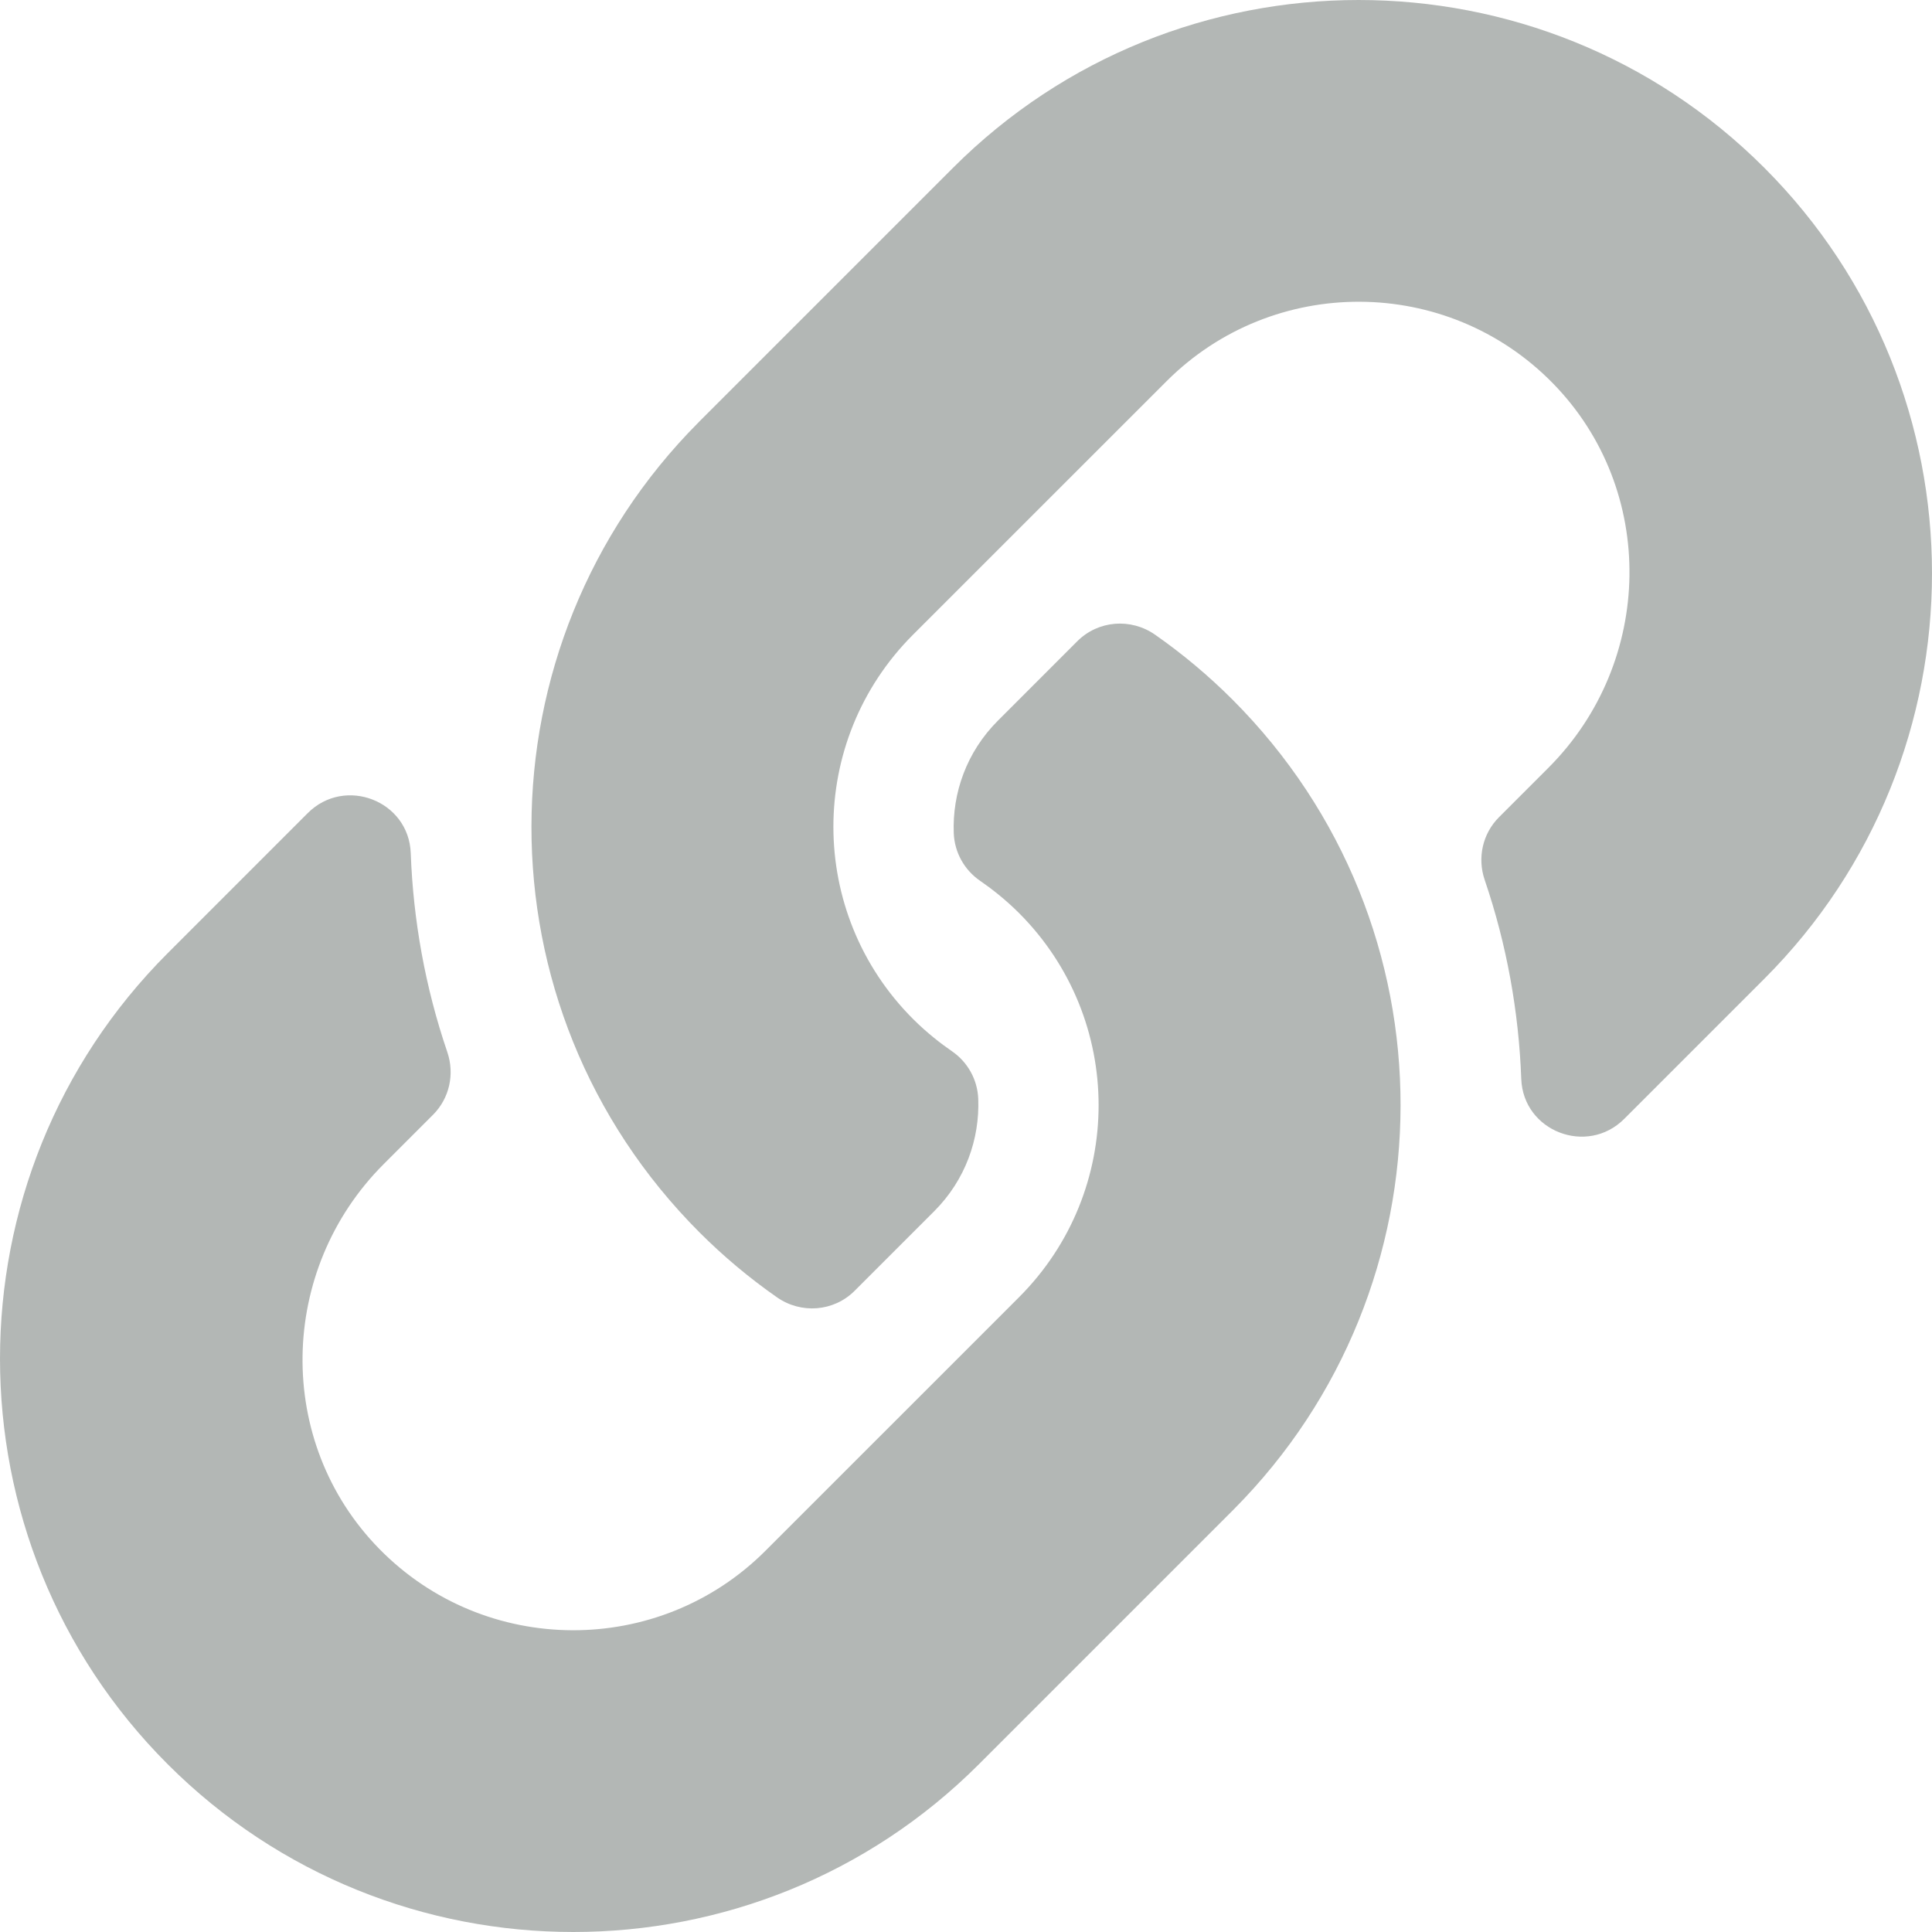 <svg width="80" height="80" viewBox="0 0 80 80" fill="none" xmlns="http://www.w3.org/2000/svg">
<path d="M51.033 28.967C60.369 38.312 60.241 53.295 51.09 62.497C51.072 62.516 51.052 62.536 51.033 62.555L40.533 73.055C31.272 82.316 16.205 82.314 6.946 73.055C-2.315 63.795 -2.315 48.727 6.946 39.467L12.743 33.669C14.281 32.132 16.929 33.154 17.008 35.327C17.11 38.096 17.606 40.878 18.522 43.564C18.833 44.474 18.611 45.48 17.931 46.16L15.886 48.205C11.507 52.584 11.37 59.714 15.706 64.136C20.085 68.602 27.282 68.628 31.694 64.216L42.194 53.717C46.599 49.312 46.581 42.193 42.194 37.806C41.616 37.229 41.033 36.781 40.578 36.468C40.257 36.246 39.991 35.953 39.802 35.611C39.614 35.269 39.508 34.888 39.493 34.498C39.431 32.847 40.016 31.145 41.321 29.841L44.61 26.551C45.473 25.688 46.826 25.582 47.827 26.28C48.972 27.08 50.045 27.979 51.033 28.967V28.967ZM73.054 6.945C63.795 -2.314 48.728 -2.316 39.467 6.945L28.967 17.445C28.948 17.464 28.928 17.484 28.911 17.503C19.76 26.705 19.631 41.688 28.967 51.033C29.955 52.021 31.028 52.92 32.173 53.719C33.173 54.418 34.527 54.312 35.389 53.449L38.679 50.159C39.984 48.855 40.569 47.153 40.507 45.502C40.492 45.112 40.386 44.73 40.198 44.389C40.009 44.047 39.743 43.753 39.422 43.532C38.967 43.219 38.384 42.771 37.806 42.193C33.419 37.807 33.401 30.687 37.806 26.282L48.306 15.784C52.718 11.372 59.915 11.398 64.294 15.864C68.63 20.286 68.493 27.416 64.114 31.795L62.069 33.84C61.389 34.52 61.167 35.526 61.478 36.435C62.394 39.122 62.89 41.904 62.992 44.673C63.071 46.846 65.719 47.868 67.256 46.33L73.054 40.532C82.315 31.273 82.315 16.205 73.054 6.945V6.945Z" fill="#B3B7B5"/>
</svg>
